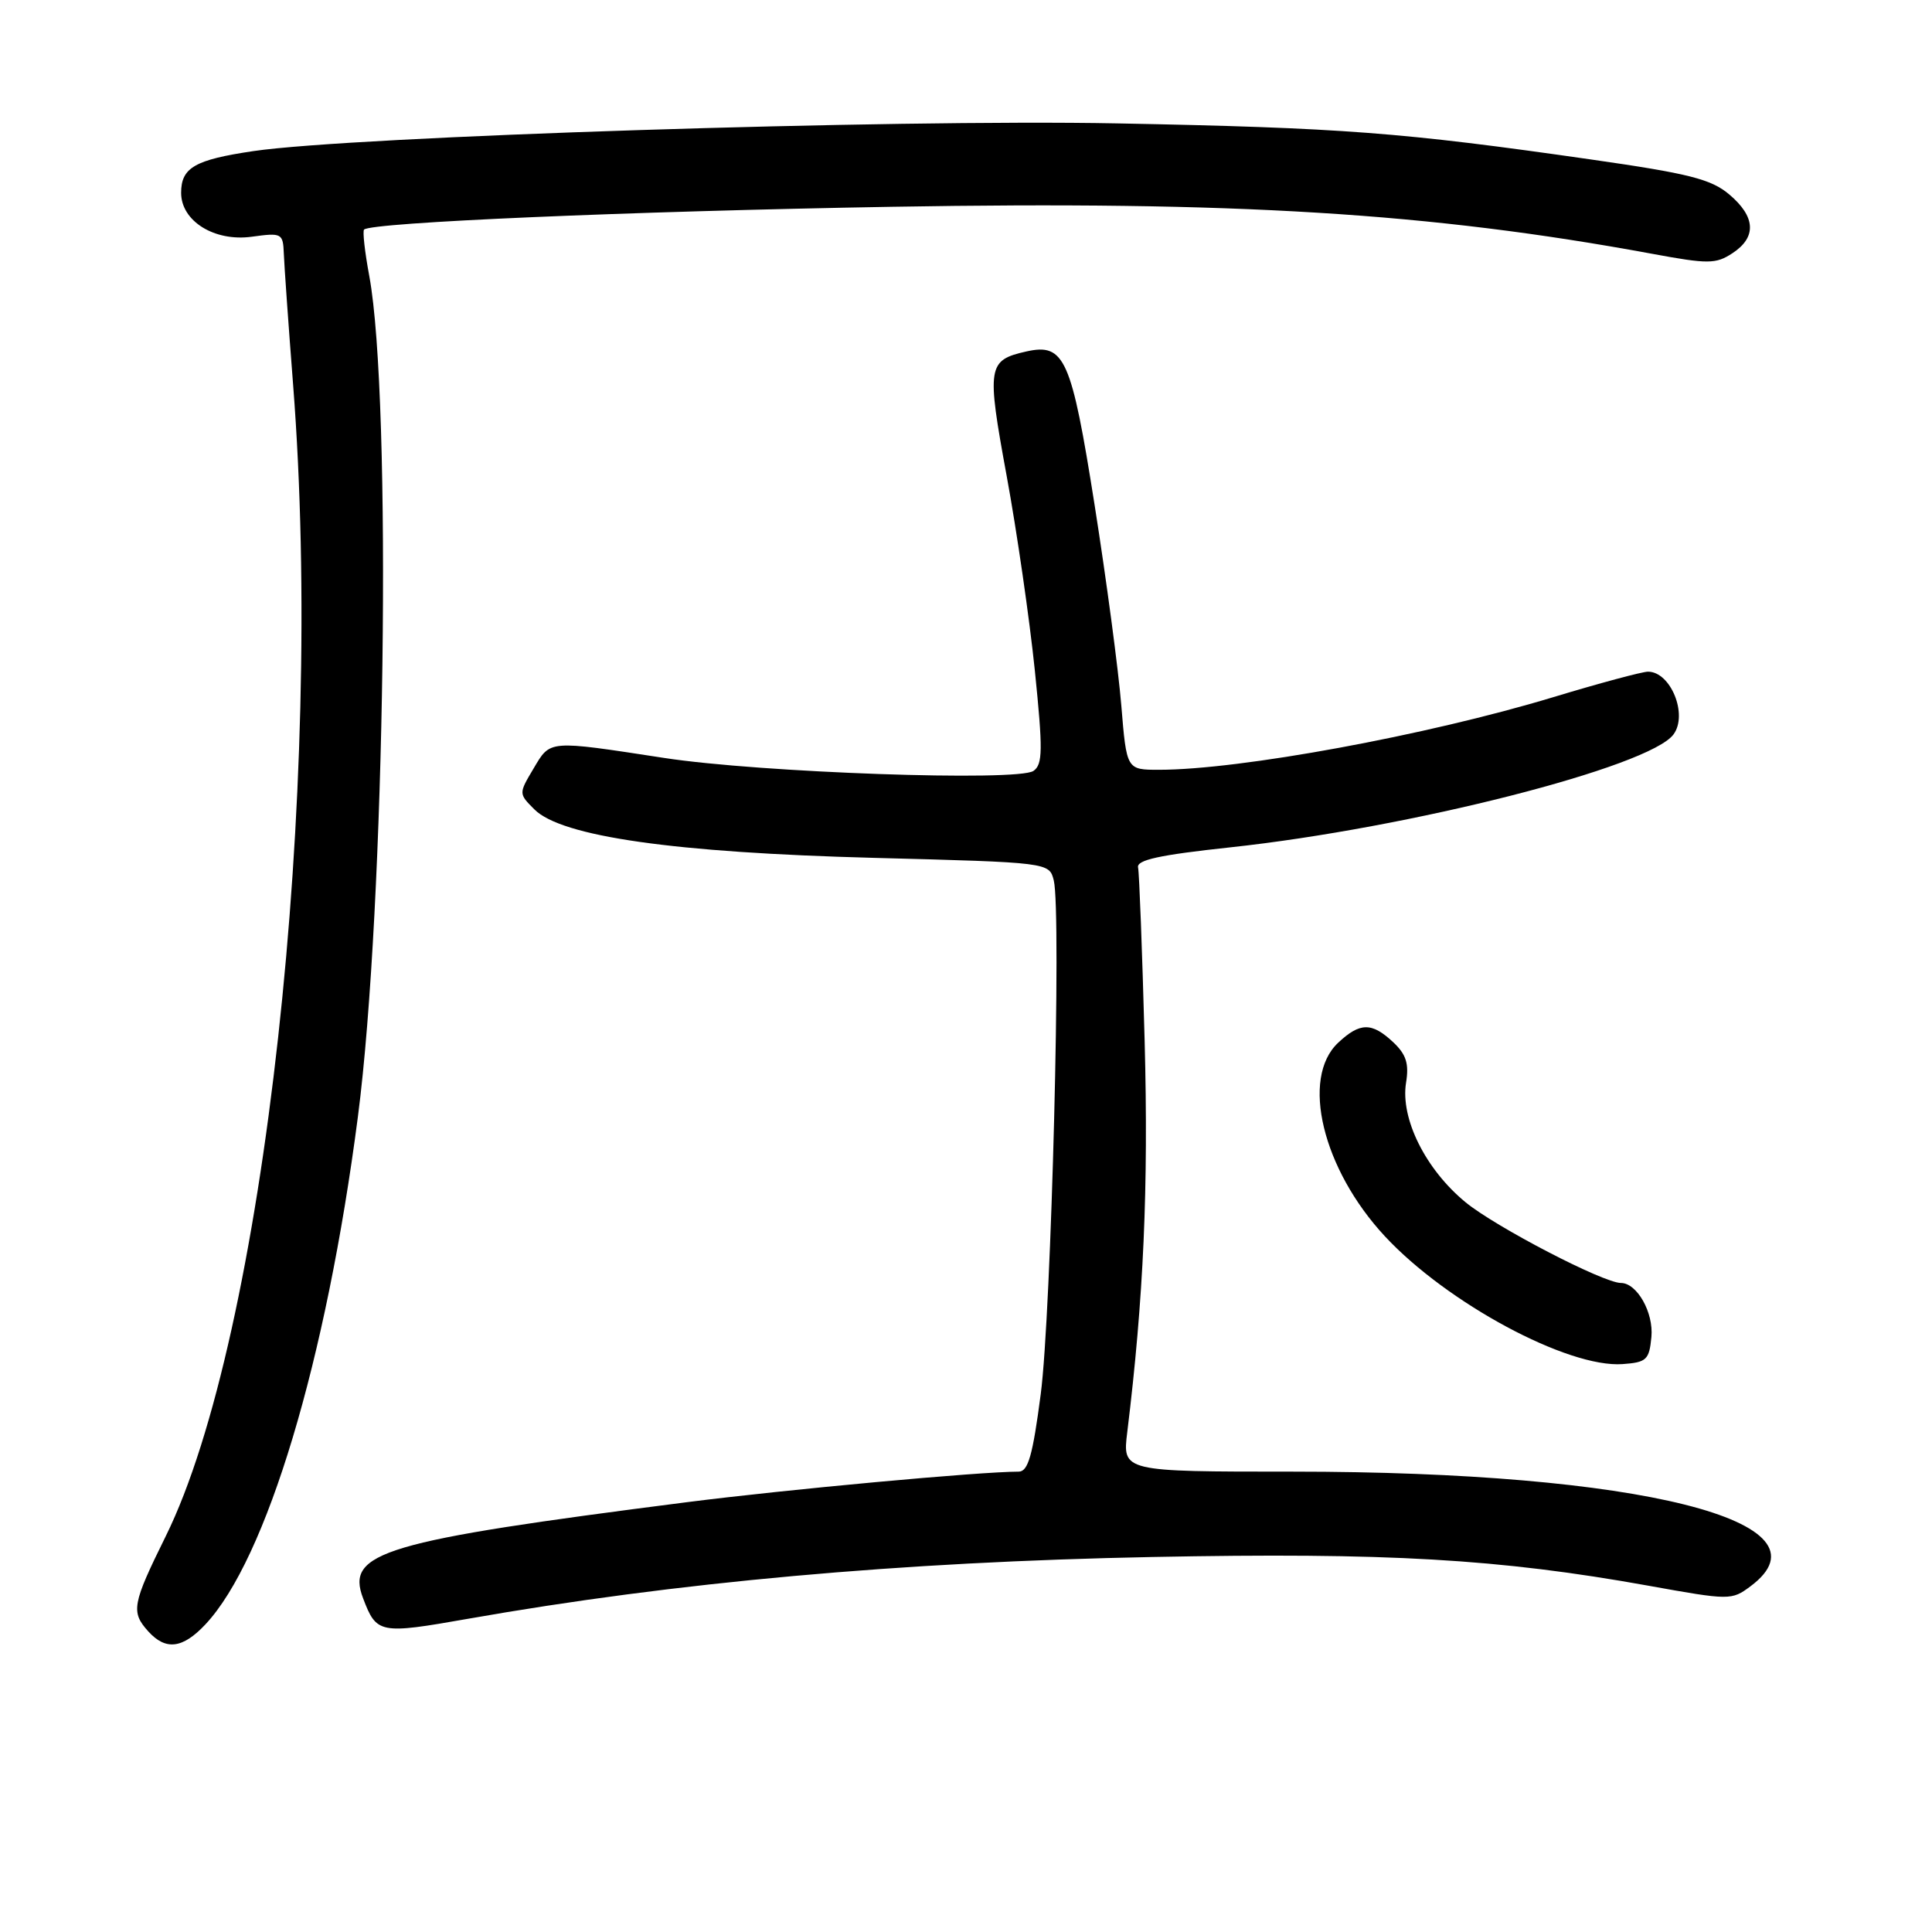 <?xml version="1.0" encoding="UTF-8" standalone="no"?>
<!DOCTYPE svg PUBLIC "-//W3C//DTD SVG 1.1//EN" "http://www.w3.org/Graphics/SVG/1.1/DTD/svg11.dtd" >
<svg xmlns="http://www.w3.org/2000/svg" xmlns:xlink="http://www.w3.org/1999/xlink" version="1.1" viewBox="0 0 256 256">
 <g >
 <path fill="currentColor"
d=" M 27.21 215.25 C 35.32 206.61 43.22 180.34 47.42 148.00 C 51.05 120.12 51.96 52.95 48.93 36.56 C 48.34 33.40 48.03 30.63 48.24 30.42 C 49.20 29.47 83.26 28.00 118.20 27.40 C 163.71 26.62 189.51 28.21 218.81 33.61 C 226.37 35.01 227.35 35.00 229.56 33.55 C 232.79 31.43 232.64 28.72 229.13 25.76 C 226.72 23.73 223.78 22.99 210.88 21.14 C 185.66 17.52 177.85 16.93 148.00 16.35 C 118.24 15.78 46.79 18.07 33.58 20.02 C 25.81 21.17 24.00 22.21 24.00 25.55 C 24.00 29.30 28.41 32.04 33.34 31.37 C 37.36 30.82 37.50 30.89 37.61 33.65 C 37.67 35.22 38.22 43.02 38.84 51.00 C 43.01 104.63 34.99 177.15 21.97 203.54 C 17.51 212.57 17.32 213.59 19.65 216.17 C 21.97 218.73 24.20 218.45 27.21 215.25 Z  M 62.00 214.50 C 89.51 209.65 119.36 206.96 152.69 206.31 C 183.81 205.70 198.64 206.56 218.40 210.11 C 229.22 212.06 229.44 212.06 231.95 210.19 C 243.51 201.57 217.29 195.00 171.31 195.00 C 148.72 195.00 148.72 195.00 149.37 189.75 C 151.54 172.00 152.19 157.40 151.67 137.89 C 151.35 126.01 150.96 115.68 150.80 114.95 C 150.57 113.95 153.61 113.29 163.00 112.28 C 186.79 109.72 218.60 101.62 221.75 97.31 C 223.69 94.68 221.37 89.00 218.37 89.00 C 217.60 89.00 211.92 90.53 205.74 92.40 C 189.03 97.45 164.29 102.00 153.57 102.00 C 149.28 102.00 149.28 102.00 148.58 93.49 C 148.20 88.80 146.61 76.85 145.04 66.91 C 141.97 47.47 141.06 45.44 136.00 46.57 C 130.85 47.73 130.72 48.53 133.39 63.07 C 134.75 70.46 136.42 82.05 137.12 88.83 C 138.20 99.41 138.17 101.29 136.94 102.15 C 134.87 103.58 100.74 102.39 88.00 100.43 C 72.53 98.06 72.96 98.03 70.70 101.83 C 68.72 105.16 68.72 105.16 70.81 107.25 C 74.40 110.85 89.33 112.98 115.77 113.67 C 139.03 114.28 139.03 114.28 139.63 116.66 C 140.66 120.77 139.31 174.02 137.90 184.75 C 136.84 192.86 136.23 195.00 134.98 195.00 C 129.83 195.00 104.23 197.36 91.00 199.05 C 50.73 204.20 45.78 205.67 48.11 211.78 C 49.90 216.49 50.29 216.56 62.00 214.50 Z  M 218.82 177.16 C 219.13 173.93 216.91 170.00 214.78 170.00 C 212.46 170.00 198.22 162.60 194.21 159.32 C 188.90 154.96 185.54 148.22 186.31 143.46 C 186.72 140.94 186.33 139.72 184.61 138.10 C 181.77 135.44 180.21 135.45 177.31 138.17 C 172.32 142.86 175.23 154.91 183.51 163.82 C 191.74 172.67 207.74 181.27 215.00 180.75 C 218.18 180.52 218.53 180.19 218.82 177.16 Z "/>
</g>
</svg>